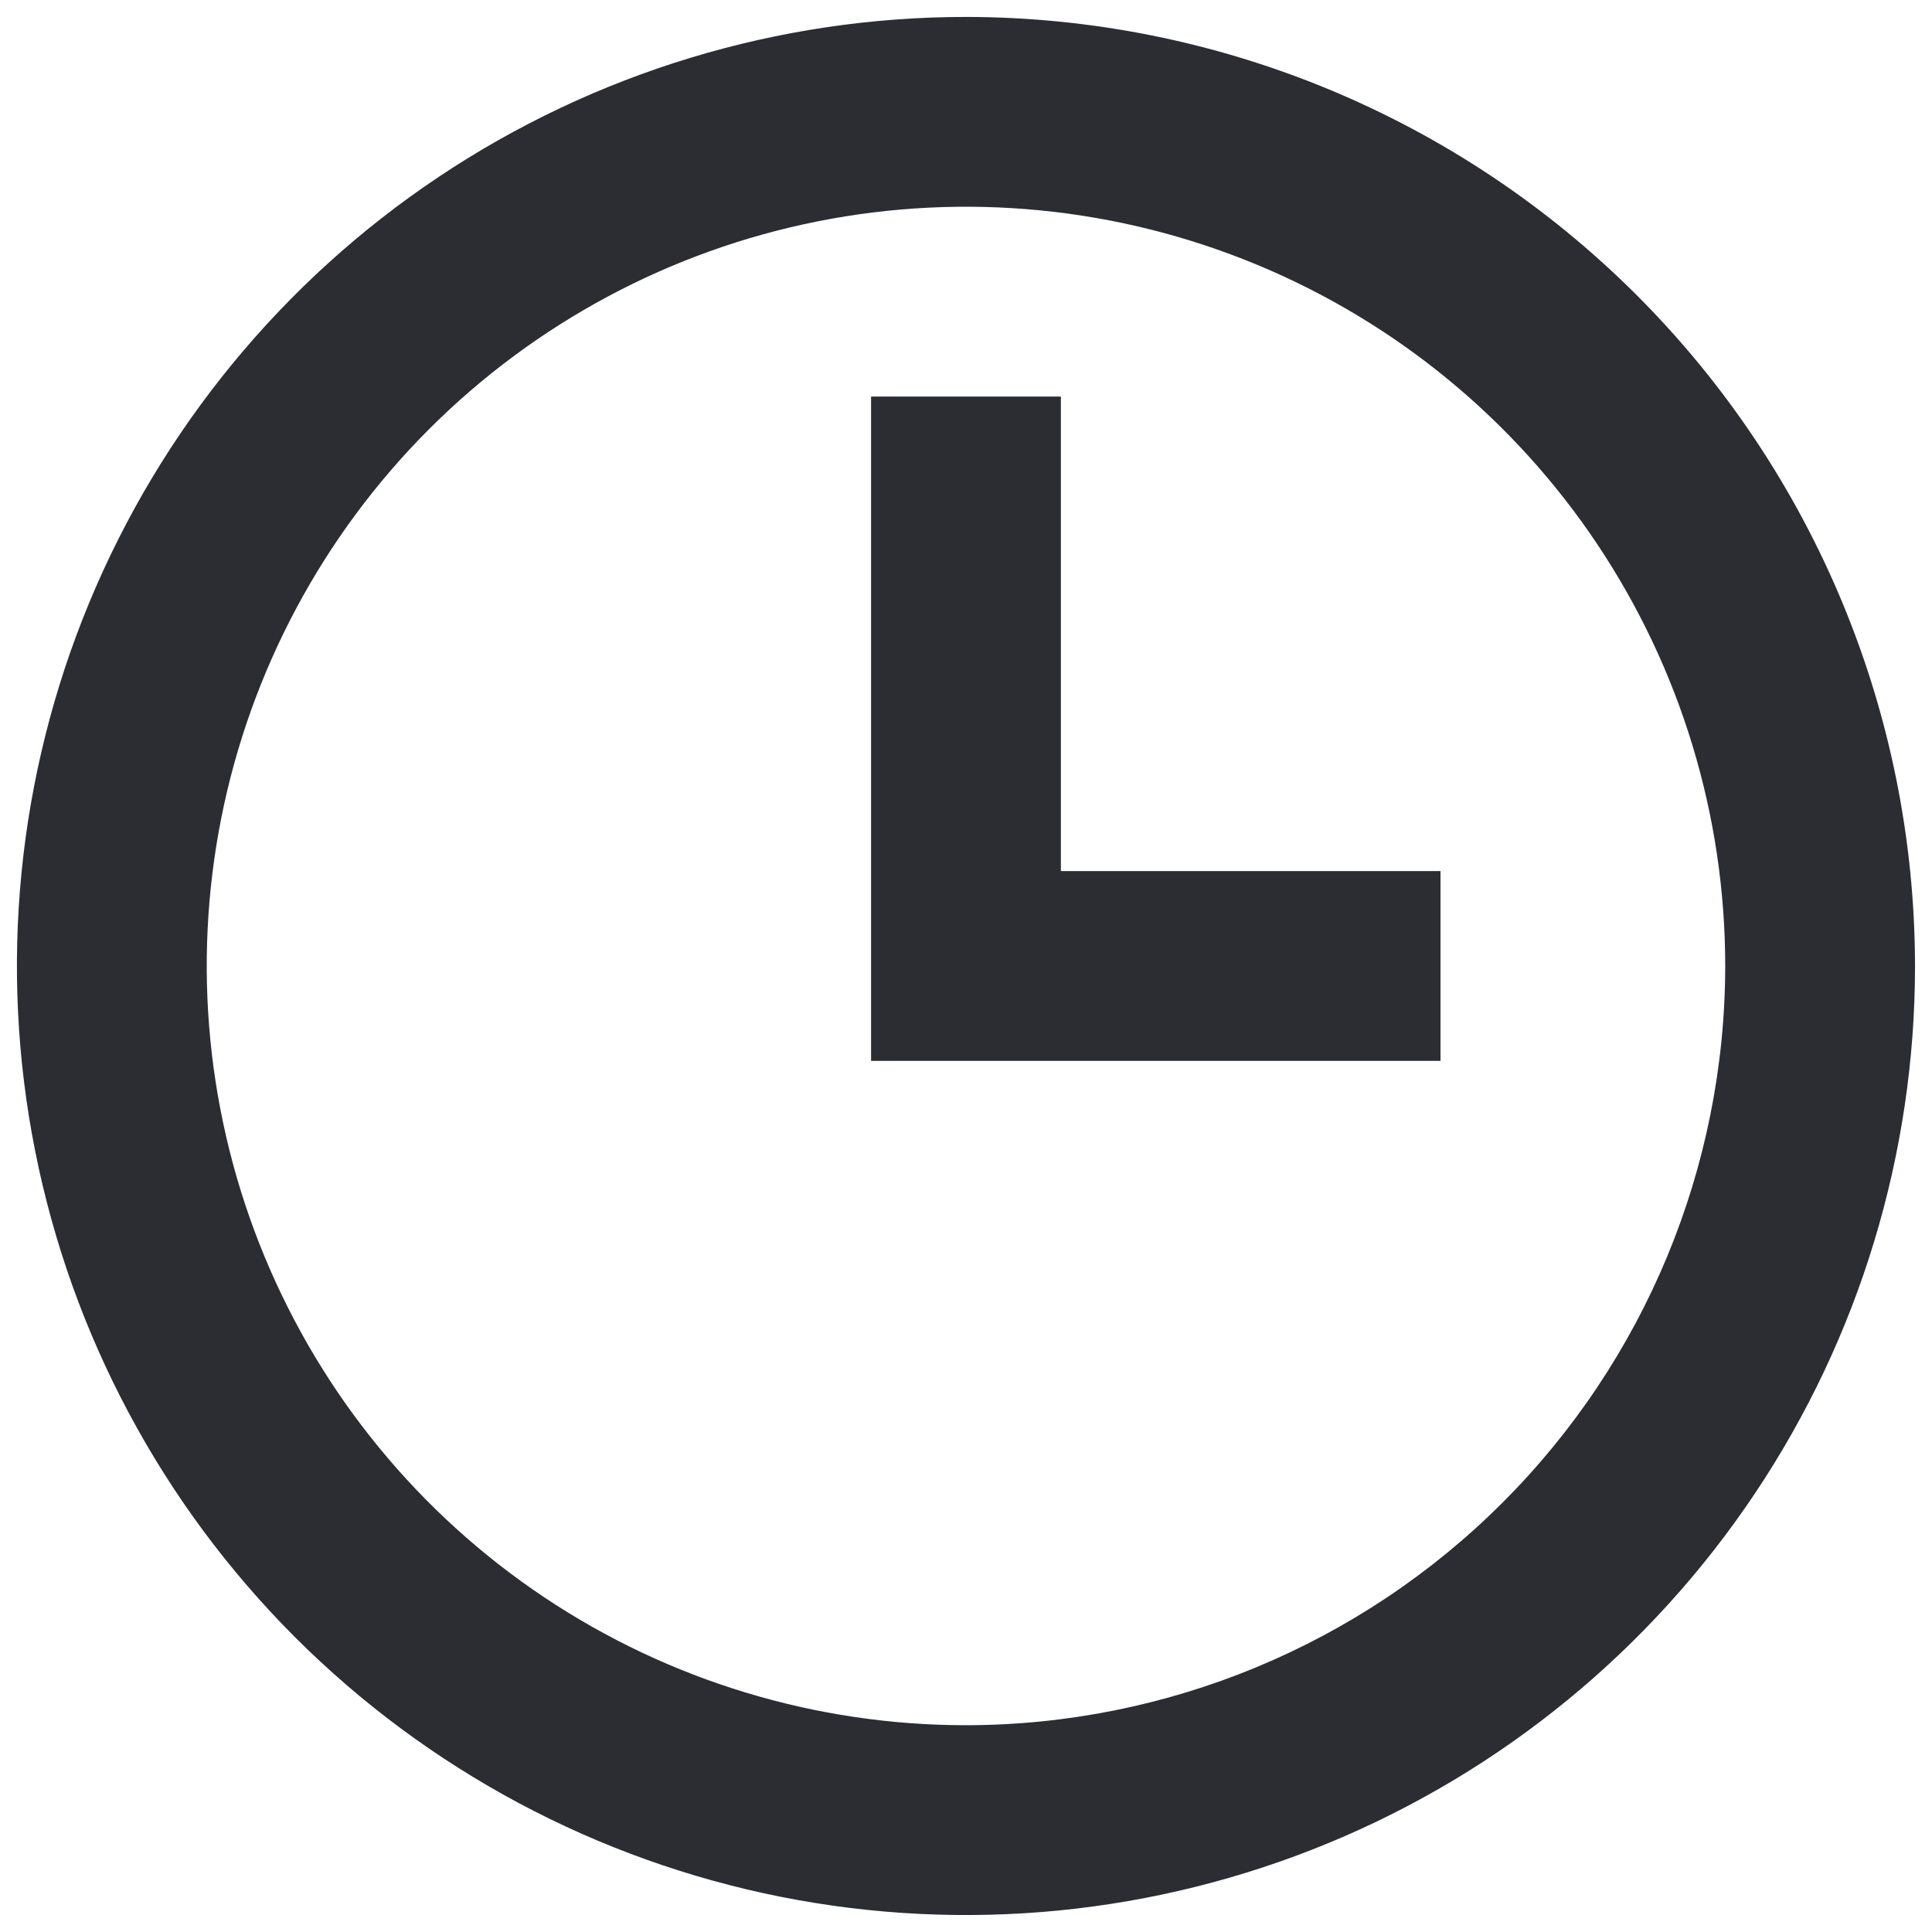 <svg width="38" height="38" viewBox="0 0 38 38" fill="none" xmlns="http://www.w3.org/2000/svg">
<path d="M19 0.333C15.308 0.333 11.699 1.428 8.629 3.479C5.559 5.53 3.167 8.445 1.754 11.856C0.341 15.267 -0.029 19.02 0.692 22.641C1.412 26.262 3.19 29.588 5.8 32.199C8.411 34.81 11.737 36.587 15.358 37.308C18.979 38.028 22.732 37.658 26.143 36.245C29.554 34.833 32.469 32.44 34.52 29.37C36.572 26.301 37.666 22.692 37.666 19C37.661 14.051 35.693 9.306 32.193 5.806C28.694 2.307 23.949 0.338 19 0.333ZM19 33.933C16.046 33.933 13.159 33.057 10.703 31.416C8.247 29.775 6.333 27.443 5.203 24.714C4.073 21.986 3.777 18.983 4.353 16.086C4.929 13.19 6.352 10.529 8.44 8.44C10.529 6.352 13.19 4.929 16.086 4.353C18.983 3.777 21.986 4.073 24.714 5.203C27.443 6.333 29.775 8.247 31.416 10.703C33.057 13.159 33.933 16.046 33.933 19C33.929 22.959 32.354 26.755 29.554 29.554C26.755 32.354 22.959 33.929 19 33.933Z" fill="#2B2D33"/>
<path d="M20.866 7.8H17.133V17.133V20.866H20.866H28.333V17.133H20.866V7.8Z" fill="#2B2D33"/>
</svg>
